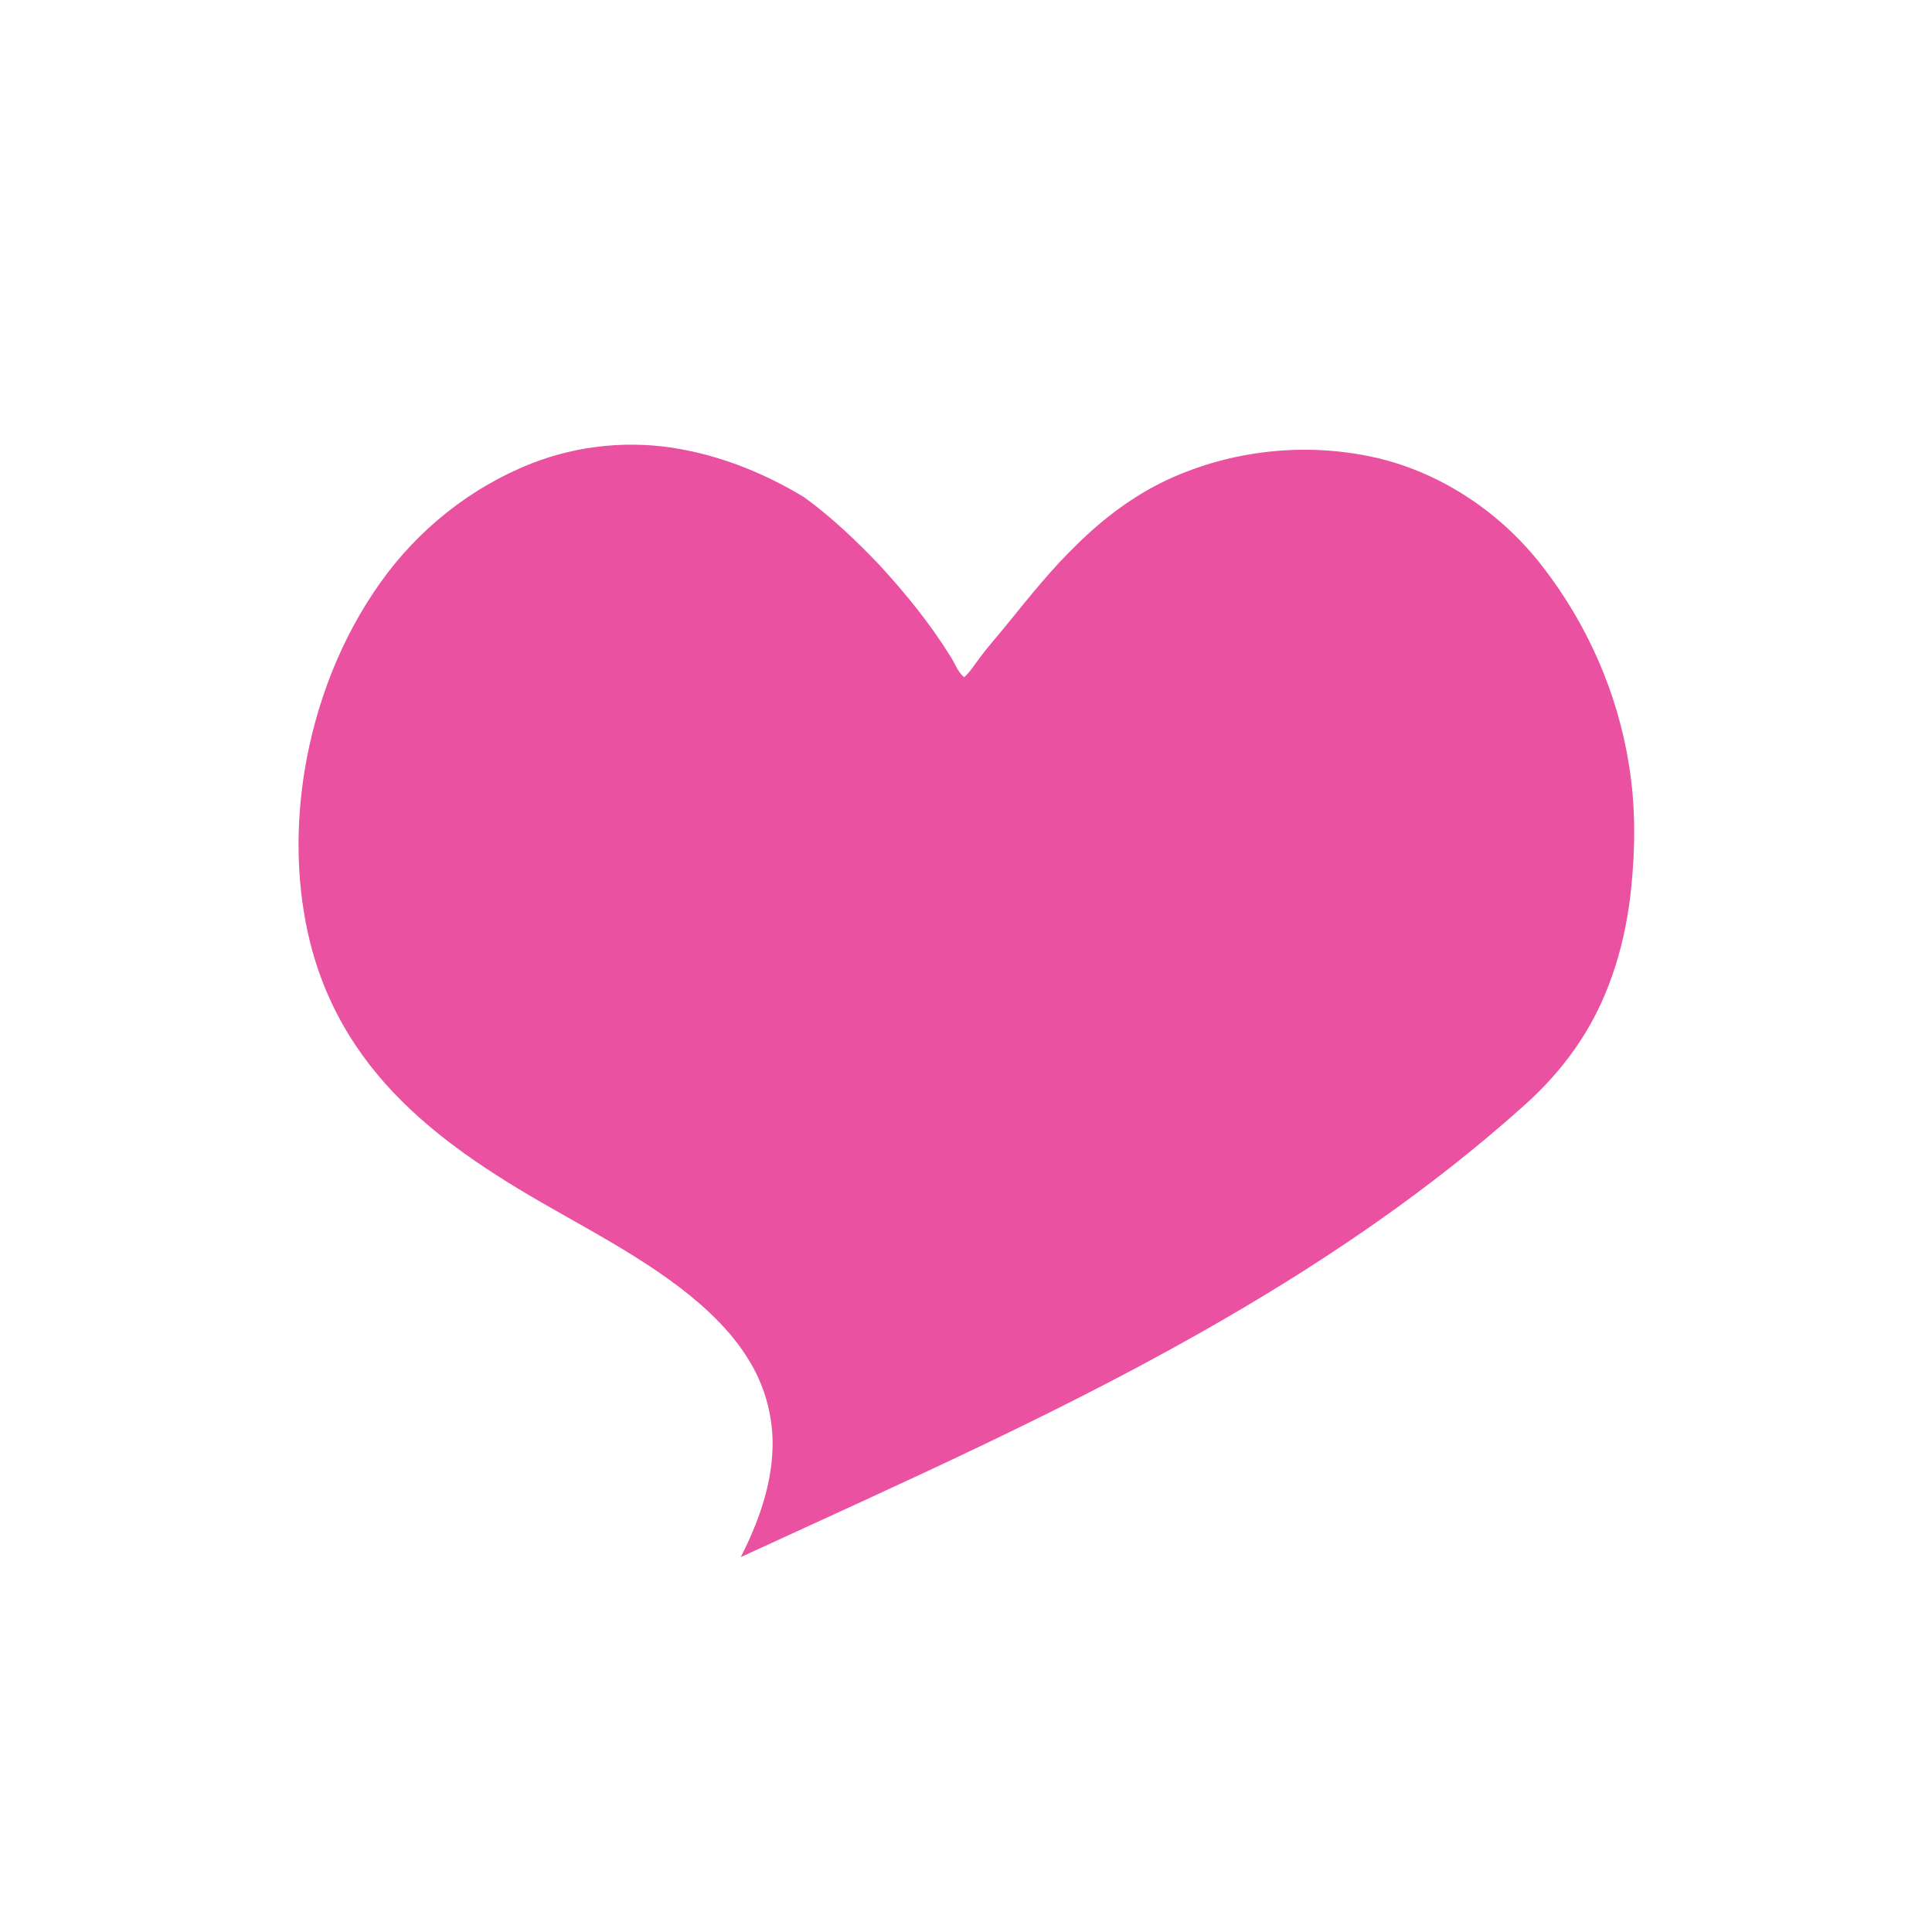 <?xml version="1.0" standalone="no"?><!DOCTYPE svg PUBLIC "-//W3C//DTD SVG 1.1//EN" "http://www.w3.org/Graphics/SVG/1.1/DTD/svg11.dtd"><svg t="1667545699547" class="icon" viewBox="0 0 1024 1024" version="1.1" xmlns="http://www.w3.org/2000/svg" p-id="3122" xmlns:xlink="http://www.w3.org/1999/xlink" width="200" height="200"><path d="M281.7 245.65c25.06-9.84 52.84-12.47 79.31-7.55 23.17 4.22 45.32 13.35 65.39 25.56 14.52 10.59 27.57 23.04 39.94 36.03 13.65 14.91 26.52 30.66 37.19 47.86 2.53 3.78 3.93 8.43 7.49 11.43 3.21-2.87 5.42-6.6 8.03-9.99 4.76-6.5 10.21-12.46 15.24-18.75 11.6-14.29 23.13-28.71 36.38-41.53 13.98-13.78 29.88-25.84 47.69-34.24 34.38-16.05 74.21-20.3 111.2-11.82 34.7 8.1 65.85 29.1 87.64 57.13 23.99 30.73 40.25 67.55 46.26 106.1 3.4 21.22 3.34 42.86 1.17 64.2-2.82 28.45-10.92 56.81-26.59 80.94-8.61 13.37-19.32 25.32-31.24 35.82-47.85 42.77-101.03 79.23-156.47 111.42-82.84 48.28-170.71 86.97-257.69 127.03 9.03-17.82 16.15-37.11 16.81-57.27 0.57-15.71-3.44-31.52-11.33-45.1-9.28-16.12-23-29.14-37.63-40.38-30.56-23.28-65.79-39.19-97.91-60.05-28.32-18.15-55.09-39.97-73.92-68.18-12.3-18.22-20.93-38.84-25.58-60.32-6.14-28.23-6.2-57.61-1.55-86.07 5.95-35.46 19.26-69.9 40.18-99.25 19.92-28.04 47.95-50.41 79.99-63.02z" fill="#EA51A1" p-id="3123"></path></svg>